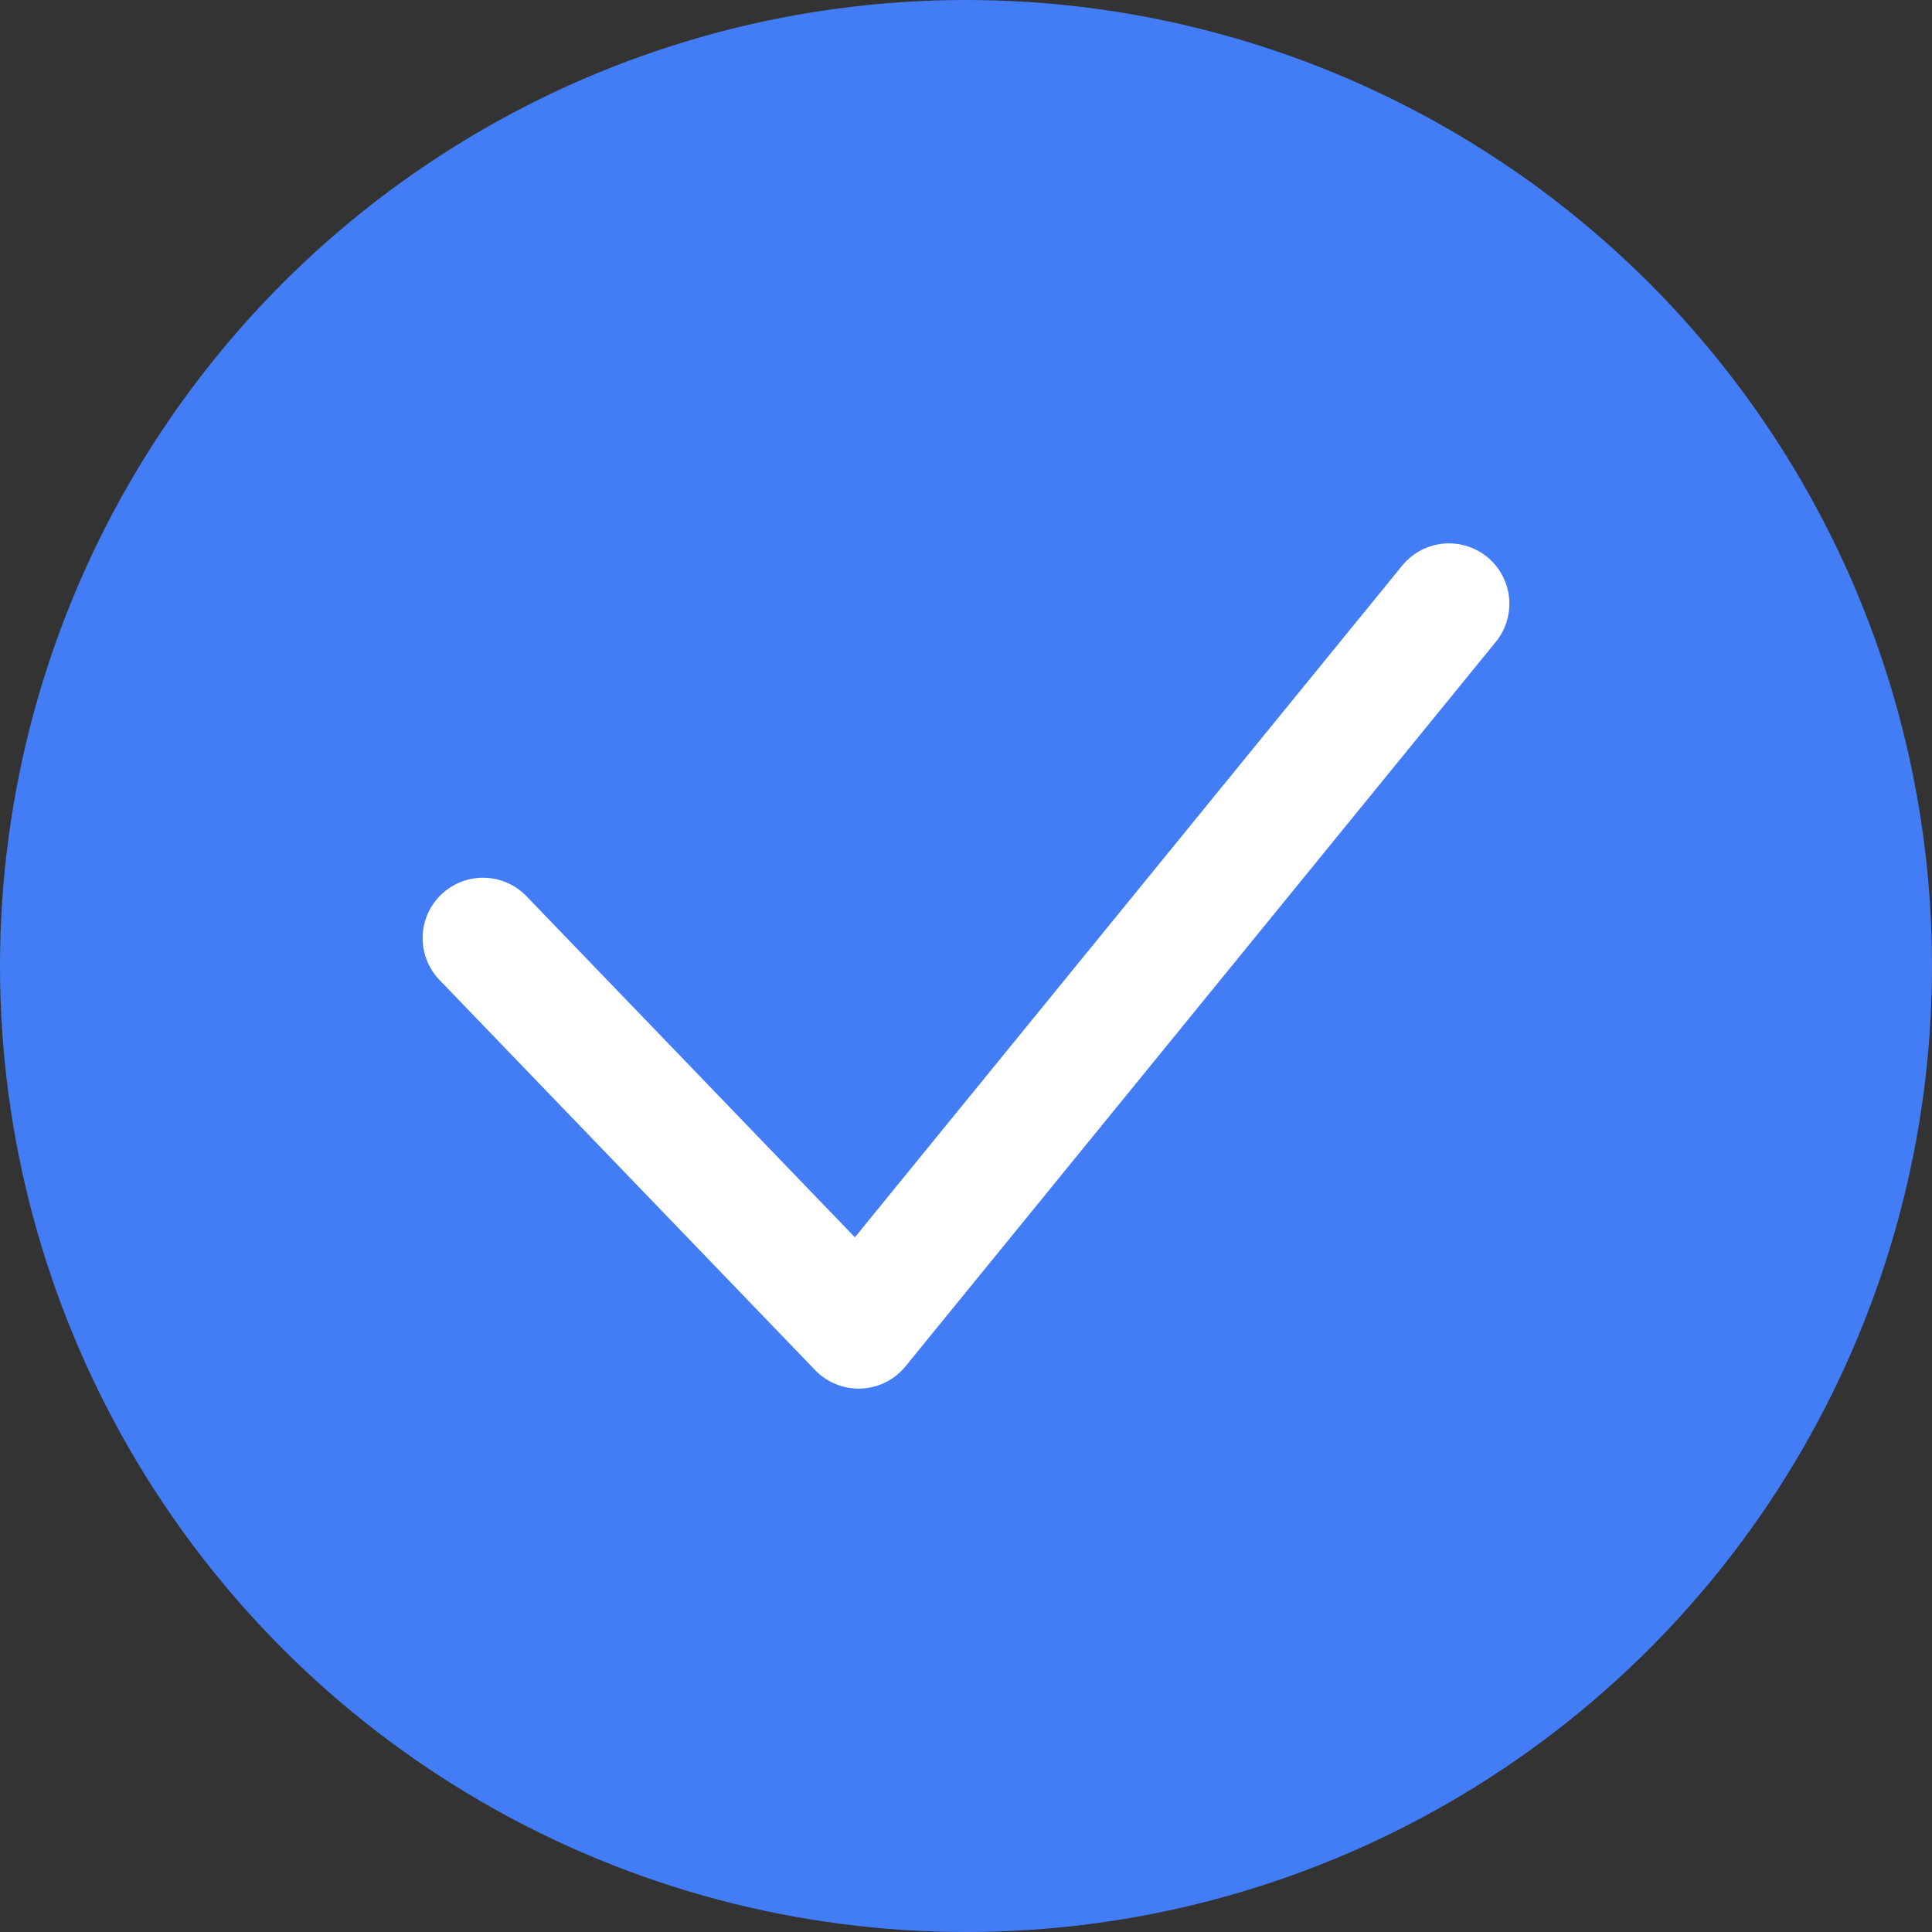 <svg width="16" height="16" viewBox="0 0 16 16" fill="none" xmlns="http://www.w3.org/2000/svg">
<rect x="0" y="0" width="16" height="16" fill="#333333" stroke="none"/>
<circle cx="8" cy="8" r="8" fill="#437DF6"/>
<path d="M4 7.769L7.111 11L12 5" stroke="white" stroke-linecap="round" stroke-linejoin="round"/>
</svg>
